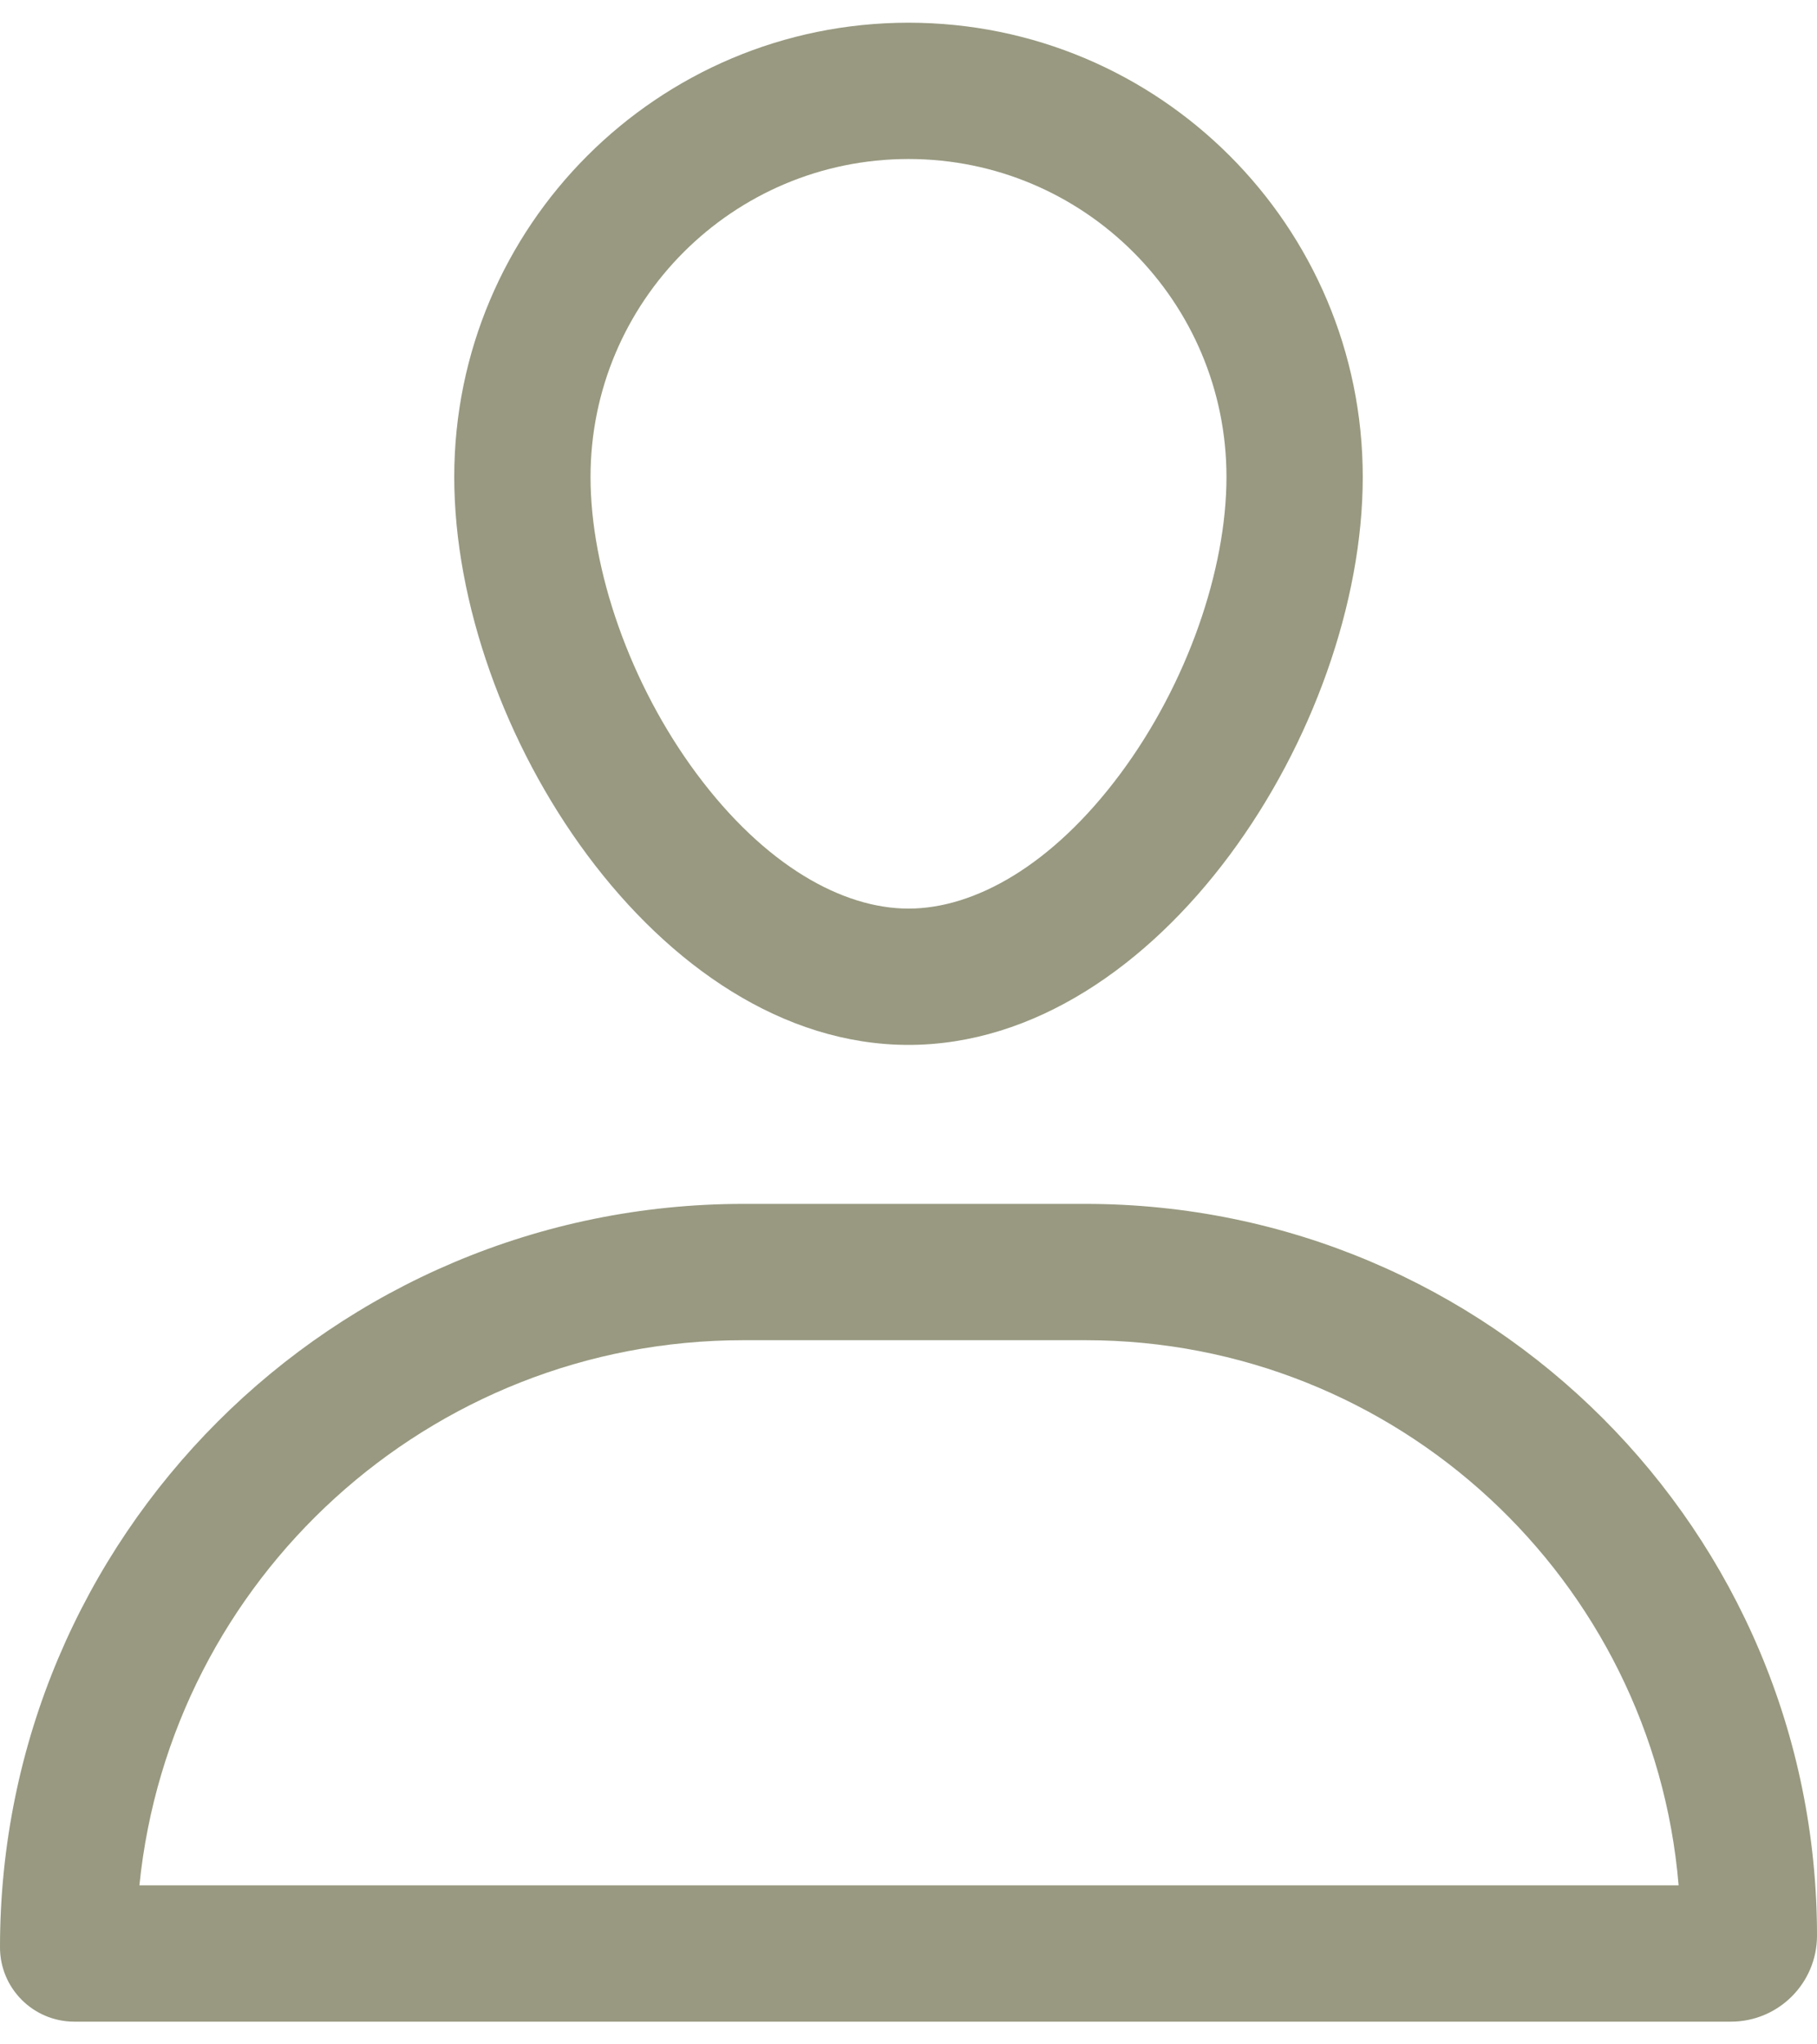 <svg width="32" height="36" viewBox="0 0 32 36" fill="none" xmlns="http://www.w3.org/2000/svg" xmlns:xlink="http://www.w3.org/1999/xlink">
<path d="M24,8.4C24,12.819 20.418,18.4 16,18.4C11.582,18.4 8,12.819 8,8.4C8,3.982 11.582,0.4 16,0.4C20.418,0.4 24,3.982 24,8.4ZM21.6,8.4C21.6,10.027 20.913,12.035 19.731,13.626C18.531,15.24 17.162,16 16,16C14.838,16 13.469,15.24 12.269,13.626C11.087,12.035 10.4,10.027 10.4,8.4C10.4,5.308 12.907,2.8 16,2.8C19.093,2.8 21.6,5.308 21.6,8.4Z" clip-rule="evenodd" fill-rule="evenodd" fill="#989980"/>
<path d="M0,34.291C0,27.061 5.861,21.2 13.091,21.2L19.116,21.2C26.232,21.2 32,26.969 32,34.085C32,34.922 31.321,35.6 30.484,35.6L1.309,35.6C0.586,35.6 0,35.014 0,34.291ZM13.091,23.6L19.116,23.6C24.608,23.6 29.114,27.824 29.563,33.2L2.455,33.2C3.001,27.808 7.555,23.6 13.091,23.6Z" clip-rule="evenodd" fill-rule="evenodd" fill="#989980"/>
</svg>
